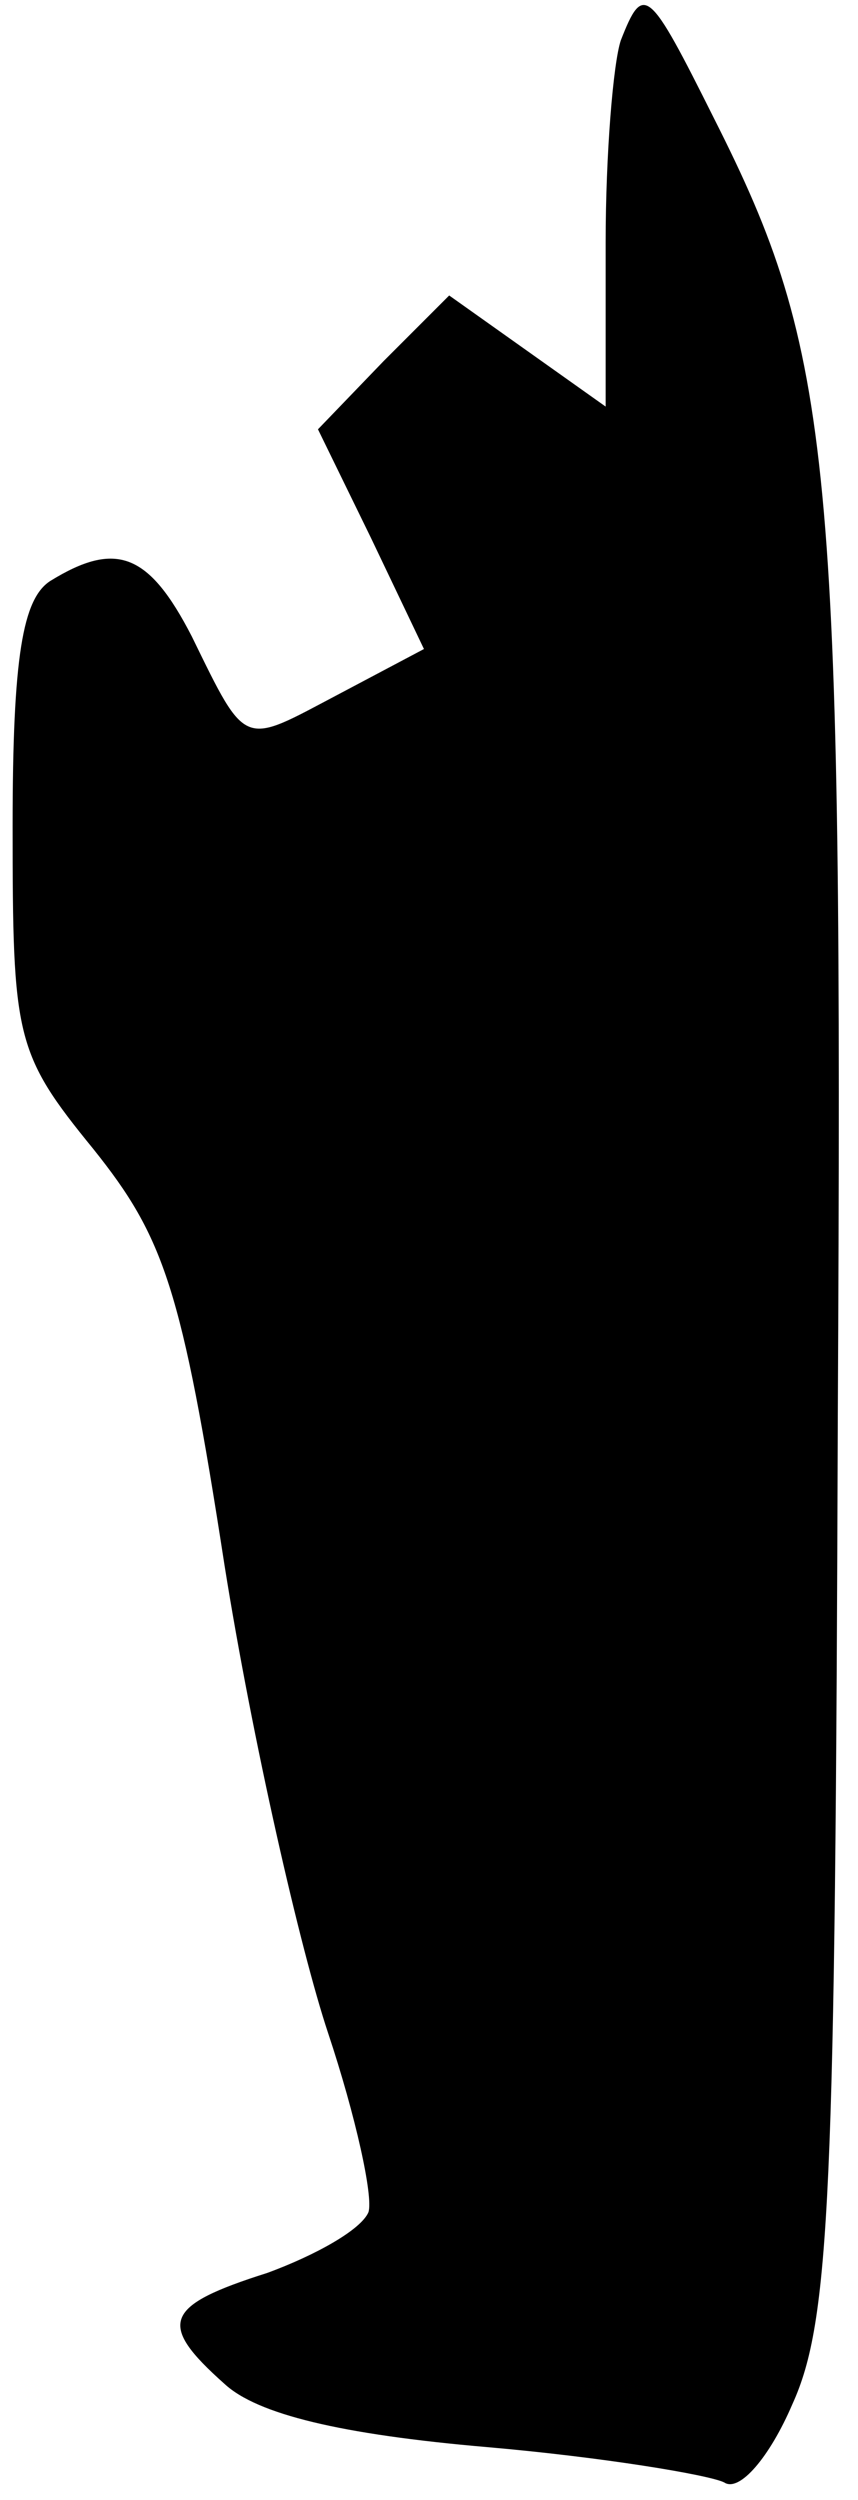 <?xml version="1.0" standalone="no"?>
<!DOCTYPE svg PUBLIC "-//W3C//DTD SVG 20010904//EN"
 "http://www.w3.org/TR/2001/REC-SVG-20010904/DTD/svg10.dtd">
<svg version="1.0" xmlns="http://www.w3.org/2000/svg"
 width="34pt" height="99pt" viewBox="0 0 34 99"
 preserveAspectRatio="xMidYMid meet">
<g transform="translate(0,99) scale(0.1,-0.1)"
fill="#000000" stroke="none">
<path fill="#000000" stroke="none" d="M246 974 c-3 -9 -6 -45 -6 -80 l0 -65
-31 22 -31 22 -26 -26 -26 -27 21 -43 21 -44 -34 -18 c-38 -20 -36 -22 -58 23
-17 33 -30 38 -56 22 -11 -7 -15 -30 -15 -97 0 -84 1 -90 32 -128 28 -35 35
-55 52 -165 11 -69 30 -152 41 -185 11 -33 18 -65 16 -71 -3 -7 -21 -17 -40
-24 -41 -13 -44 -20 -17 -44 13 -12 46 -20 104 -25 46 -4 88 -11 94 -14 6 -4
18 10 27 31 15 33 17 83 18 392 2 379 -2 420 -49 513 -26 52 -28 54 -37 31z"/>
</g>
</svg>
